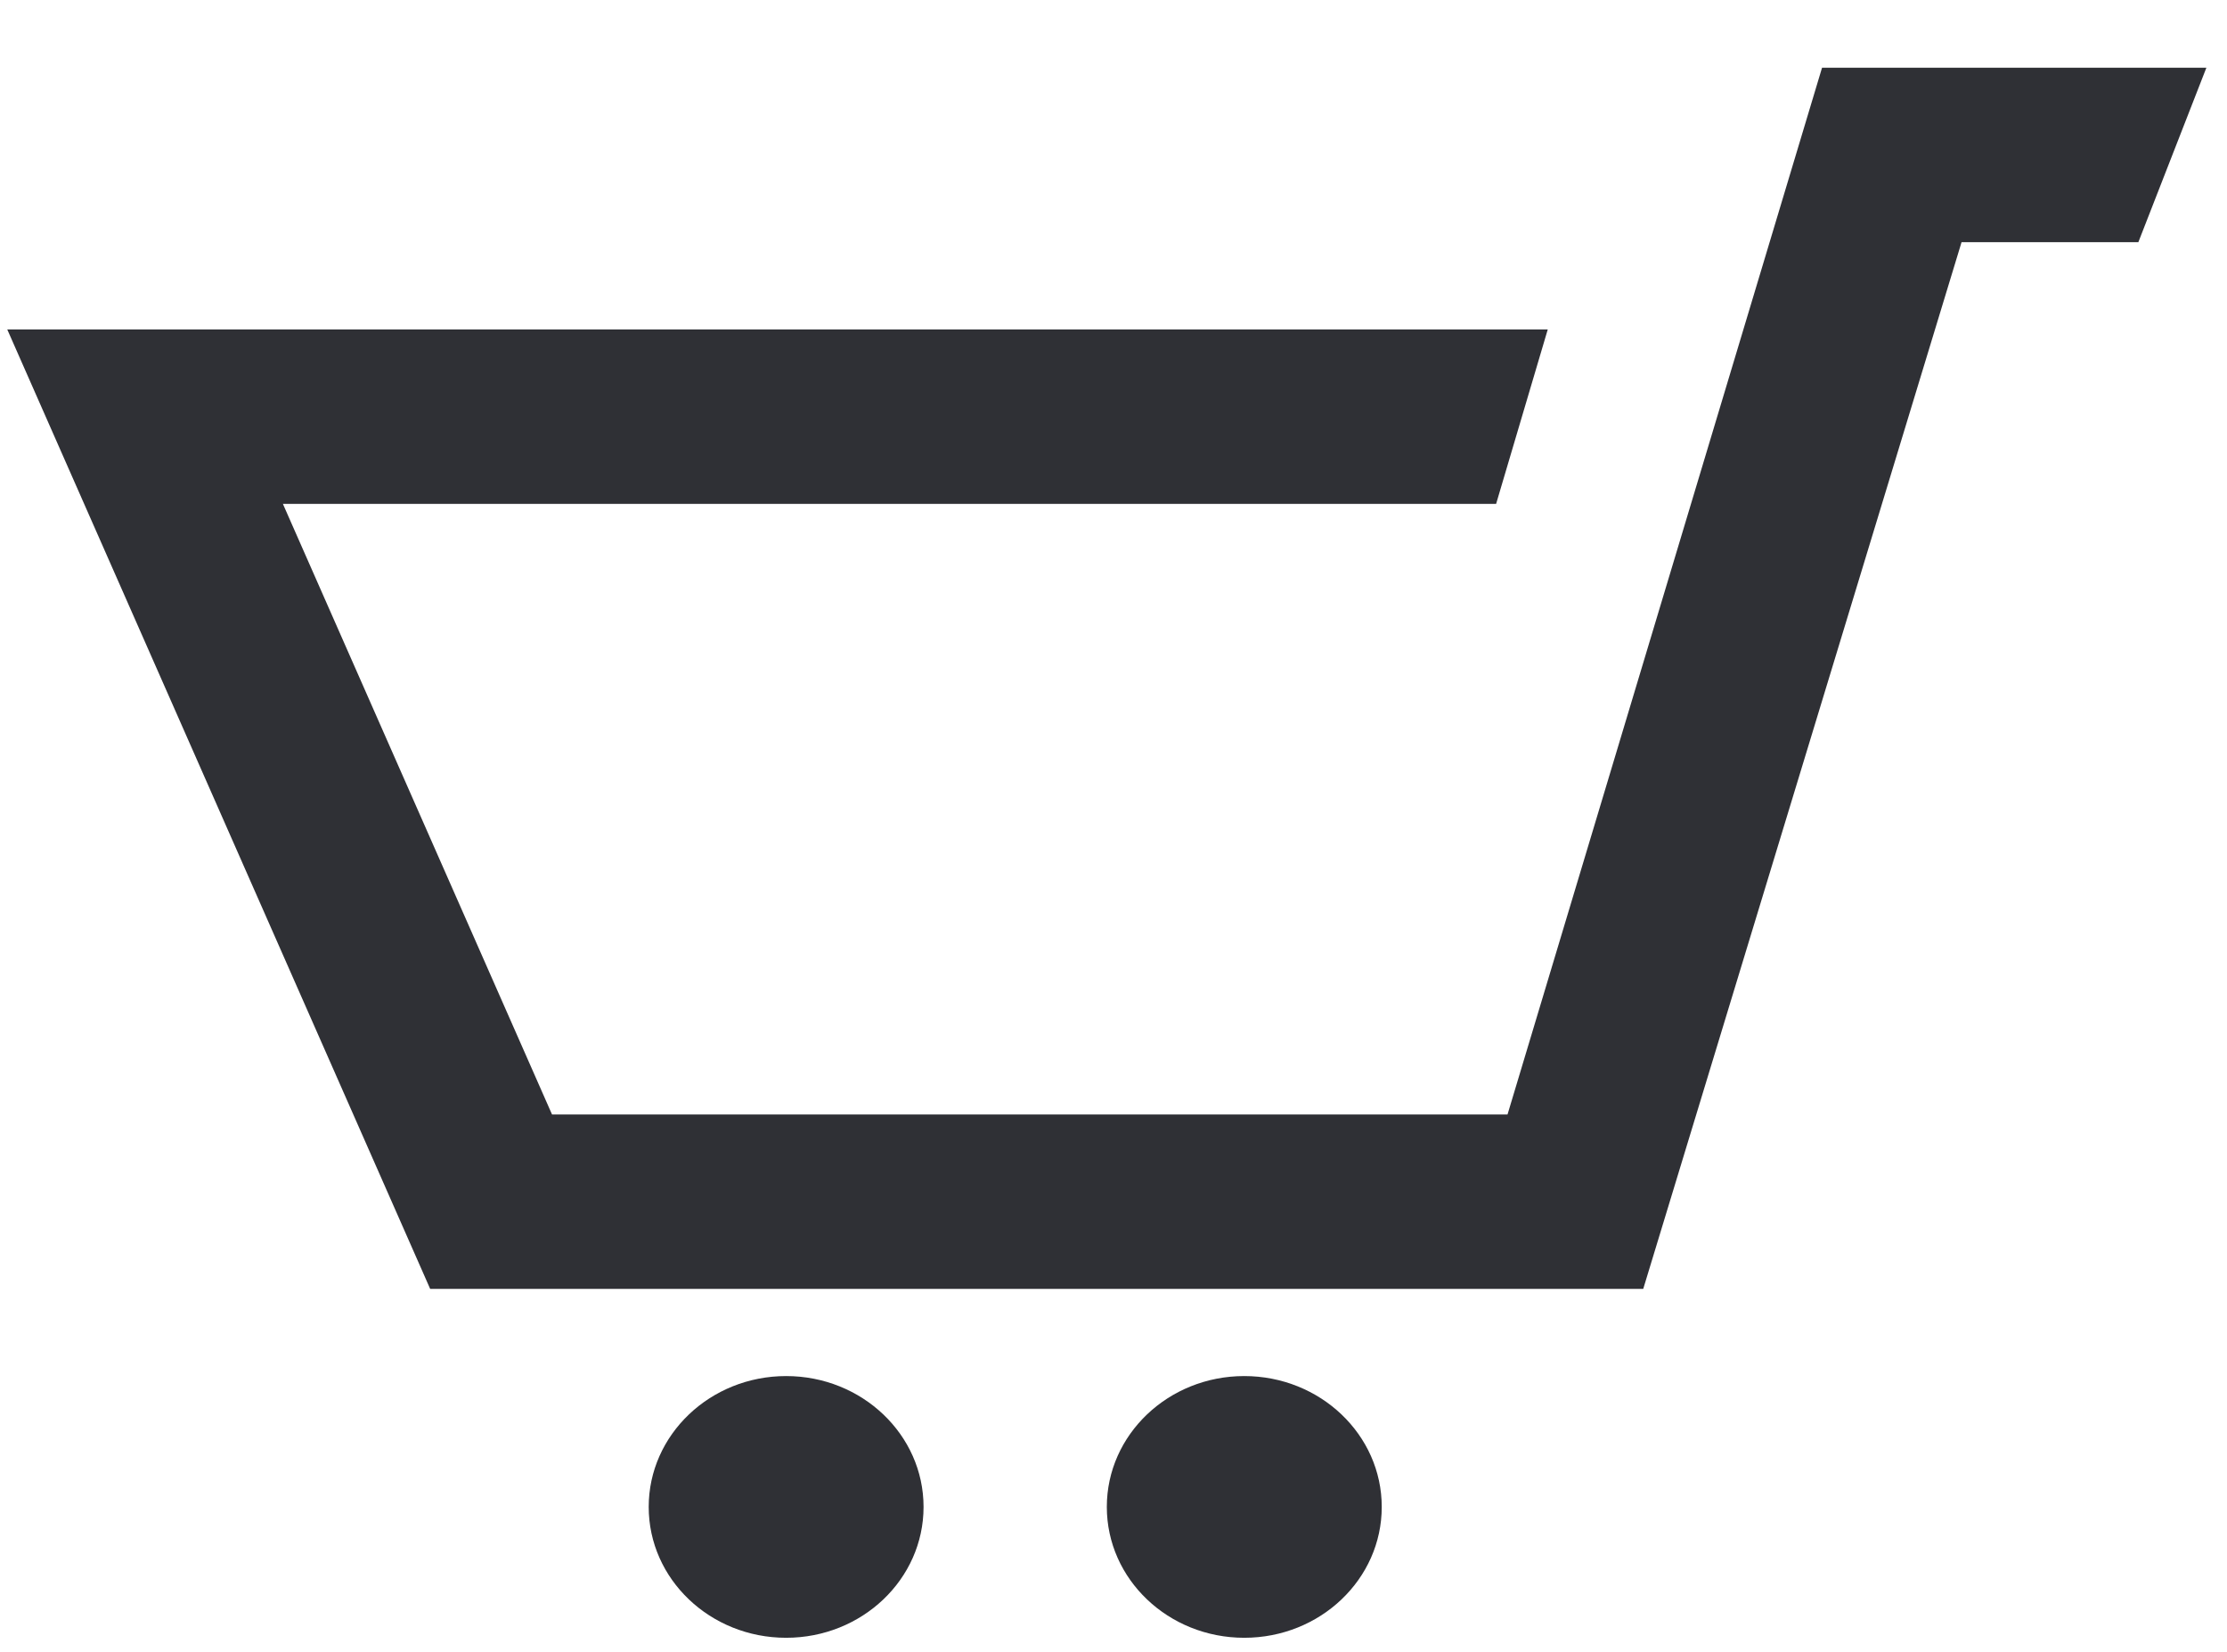 <svg width="31" height="23" viewBox="0 0 31 23" fill="none" xmlns="http://www.w3.org/2000/svg">
<path d="M30.713 0.943L29.766 3.372H27.305L22.874 17.946H5.988L0.101 4.587H21.545L20.826 7.016H3.938L7.684 15.517H20.985L25.363 0.943H30.713V0.943ZM10.943 19.16C9.887 19.16 9.03 19.976 9.03 20.982C9.03 21.989 9.887 22.804 10.943 22.804C11.999 22.804 12.856 21.989 12.856 20.982C12.856 19.976 11.999 19.16 10.943 19.16ZM19.744 10.659L17.32 19.16C16.264 19.16 15.407 19.975 15.407 20.982C15.407 21.989 16.264 22.804 17.32 22.804C18.377 22.804 19.234 21.989 19.234 20.982C19.234 19.976 18.377 19.16 17.32 19.16L19.744 10.659Z" fill="#2F3035"/>
</svg>
